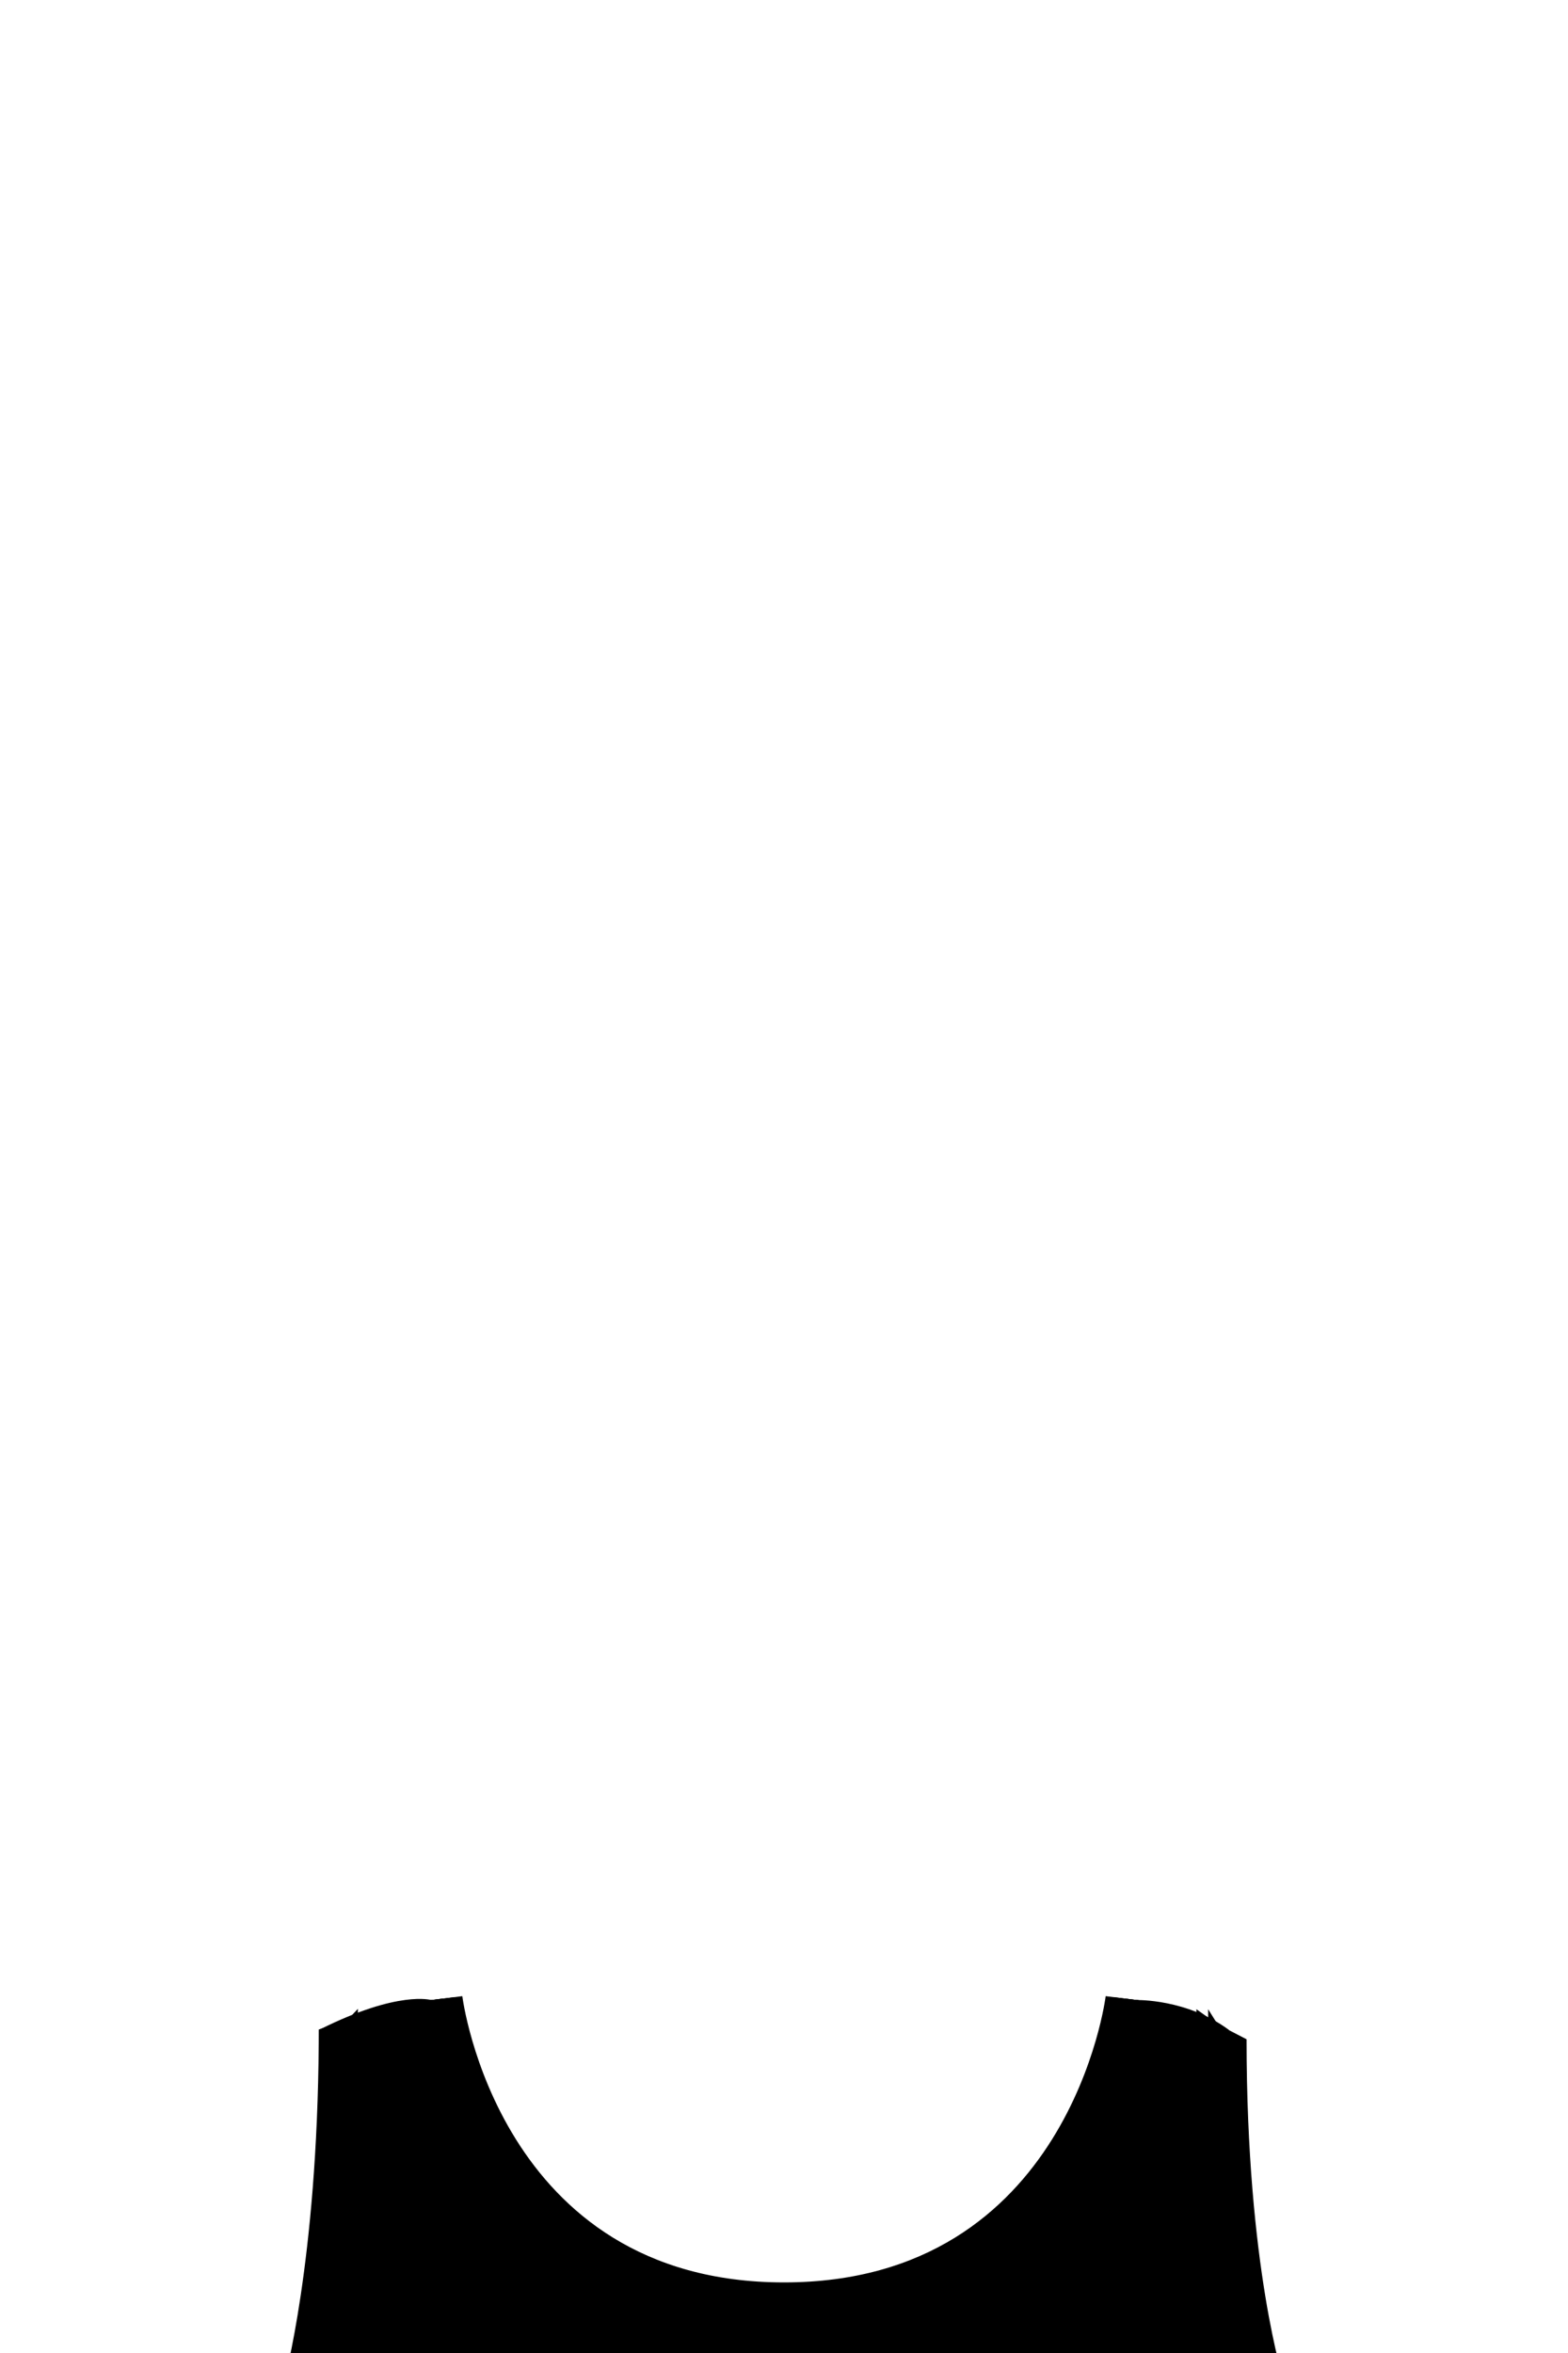 <svg width="100%" height="100%" viewBox="0 0 400 600" version="1.1" xmlns="http://www.w3.org/2000/svg">
    <g id="basketball-2">
        <path id="primary" d="M80,610C80,610 81.682,577.455 81.682,517.455C101.682,507.455 110,510 110,510C110,510 120,590 200,590C280,590 290,510 290,510C290,510 302.748,509.68 313.466,517.594C313.466,577.594 320,610 320,610L80,610Z" fill="$[primary]"/>
        <path id="secondary" d="M85,575L85,600L315,600L315,575L250,575C250,575 230,590 200,590C170,590 150,575 150,575L85,575Z" fill="$[secondary]"/>
        <path id="border" d="M81.319,517.516L96.3,512.238C96.3,573.934 87.589,612.53 87.589,612.53L72.411,607.47C72.411,607.47 80.962,576.904 81.309,520.768C81.315,519.694 81.319,518.61 81.319,517.516ZM303.204,512.34L318,520C318,578.304 327.589,607.47 327.589,607.47L312.411,612.53C312.411,612.53 303.531,575.005 303.212,515.248C303.207,514.287 303.204,513.317 303.204,512.34ZM102.062,510.992L117.938,509.008C117.938,509.008 127.035,582 200,582C272.965,582 282.062,509.008 282.062,509.008L297.938,510.992C297.938,510.992 287.035,598 200,598C122.405,598 105.322,528.842 102.53,513.841C102.19,512.016 102.062,510.992 102.062,510.992Z"/>
        <path id="primary-outline" d="M83.319,517.516L94.3,512.238C94.3,573.51 85.692,611.897 85.692,611.897L74.308,608.103C74.308,608.103 83.066,577.009 83.314,519.811C83.317,519.051 83.319,518.286 83.319,517.516ZM305.204,512.34L316,520C316,578.728 325.692,608.103 325.692,608.103L314.308,611.897C314.308,611.897 305.44,574.313 305.208,514.443C305.205,513.746 305.204,513.045 305.204,512.34ZM104.046,510.744L115.954,509.256C115.954,509.256 125.276,584 200,584C274.724,584 284.046,509.256 284.046,509.256L295.954,510.744C295.954,510.744 285.276,596 200,596C124.318,596 107.393,528.849 104.543,513.739C104.181,511.823 104.046,510.744 104.046,510.744Z" fill="$[primary]"/>
        <path id="accent-outline" d="M86.319,517.516L91.3,512.238C91.3,572.874 82.846,610.949 82.846,610.949L77.154,609.051C77.154,609.051 86.1,577.537 86.315,519.488C86.317,518.834 86.319,518.177 86.319,517.516ZM308.204,512.34L313,520C313,579.364 322.846,609.051 322.846,609.051L317.154,610.949C317.154,610.949 308.506,573.877 308.211,515.043C308.206,514.149 308.204,513.248 308.204,512.34ZM107.023,510.372L112.977,509.628C112.977,509.628 122.638,587 200,587C277.362,587 287.023,509.628 287.023,509.628L292.977,510.372C292.977,510.372 282.638,593 200,593C126.554,593 110.218,527.732 107.492,513.212C107.151,511.395 107.023,510.372 107.023,510.372Z" fill="$[accent]"/>
    </g>
</svg>
